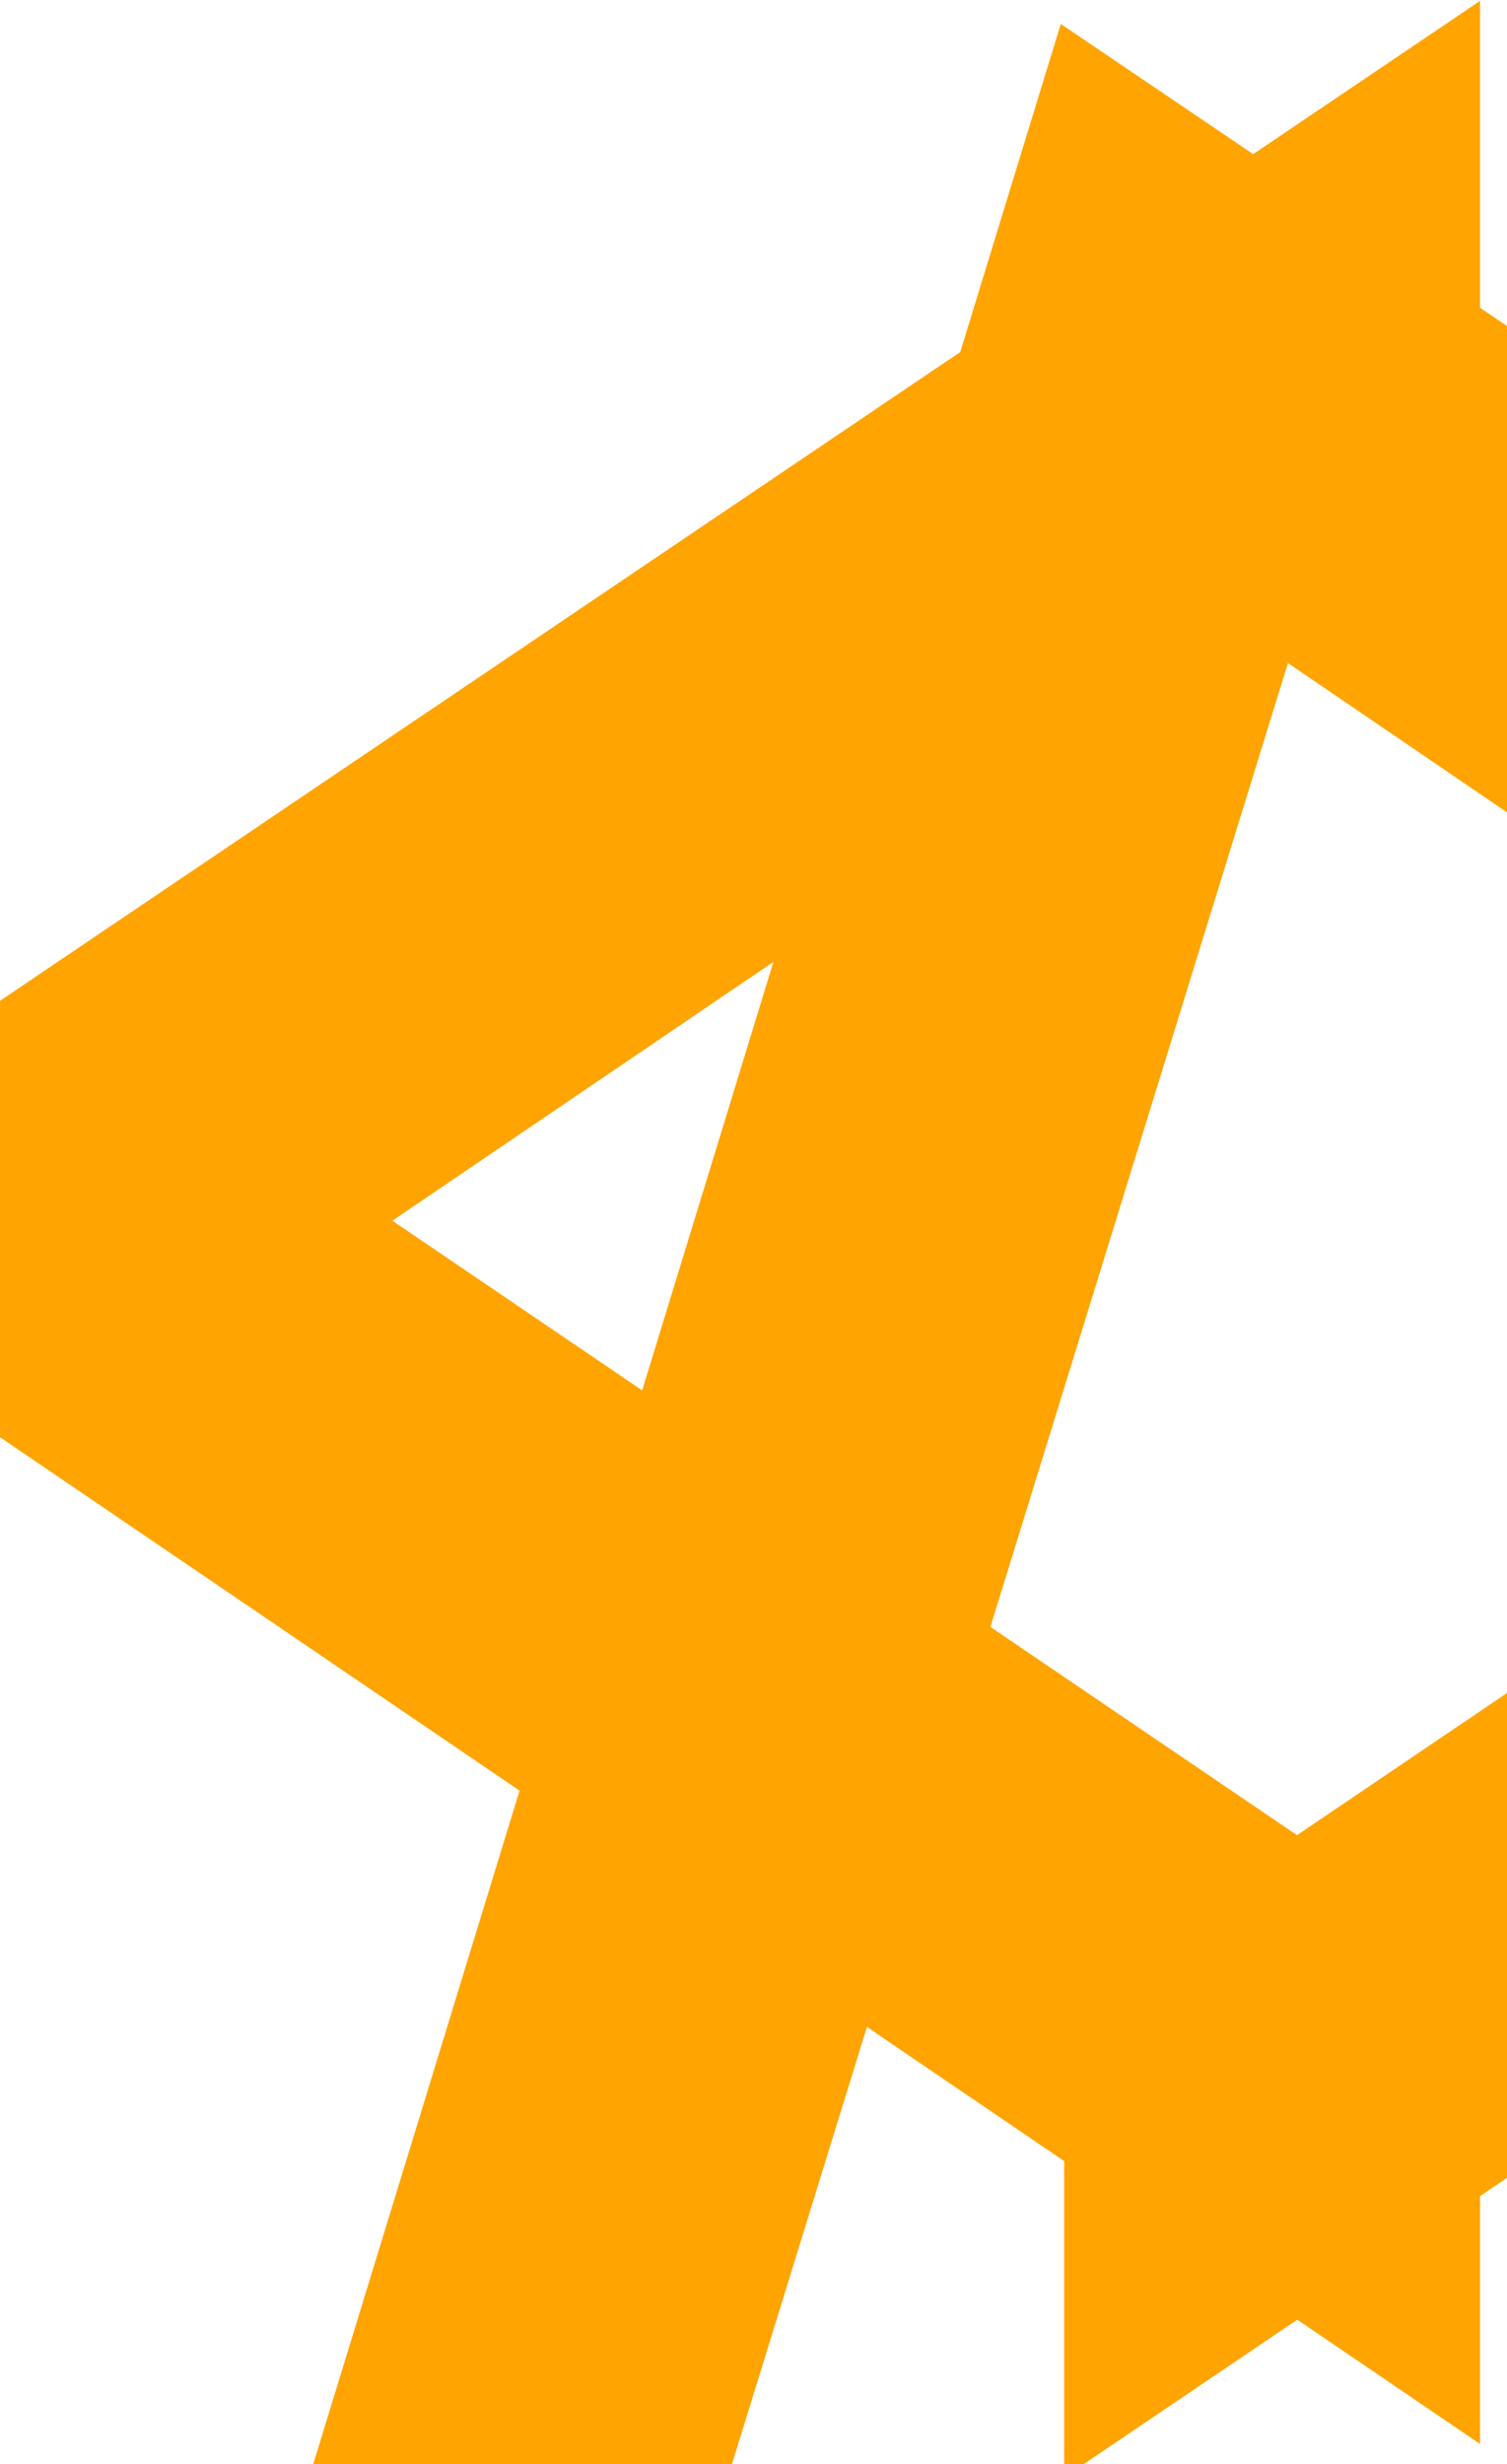 <svg width="41" height="67" viewBox="0 0 41 67" fill="none" xmlns="http://www.w3.org/2000/svg">
<path d="M28.953 67.356L69.875 39.702V28.398L28.86 0.651L0.393 93.516H11.723L35.04 18.028L58.638 34.097L28.953 54.183V67.356Z" fill="#FFA400"/>
<path d="M40.266 0.024L0 27.211V39.076L40.266 66.45V53.277L10.675 33.19L40.266 13.104V0.024Z" fill="#FFA400"/>
</svg>

